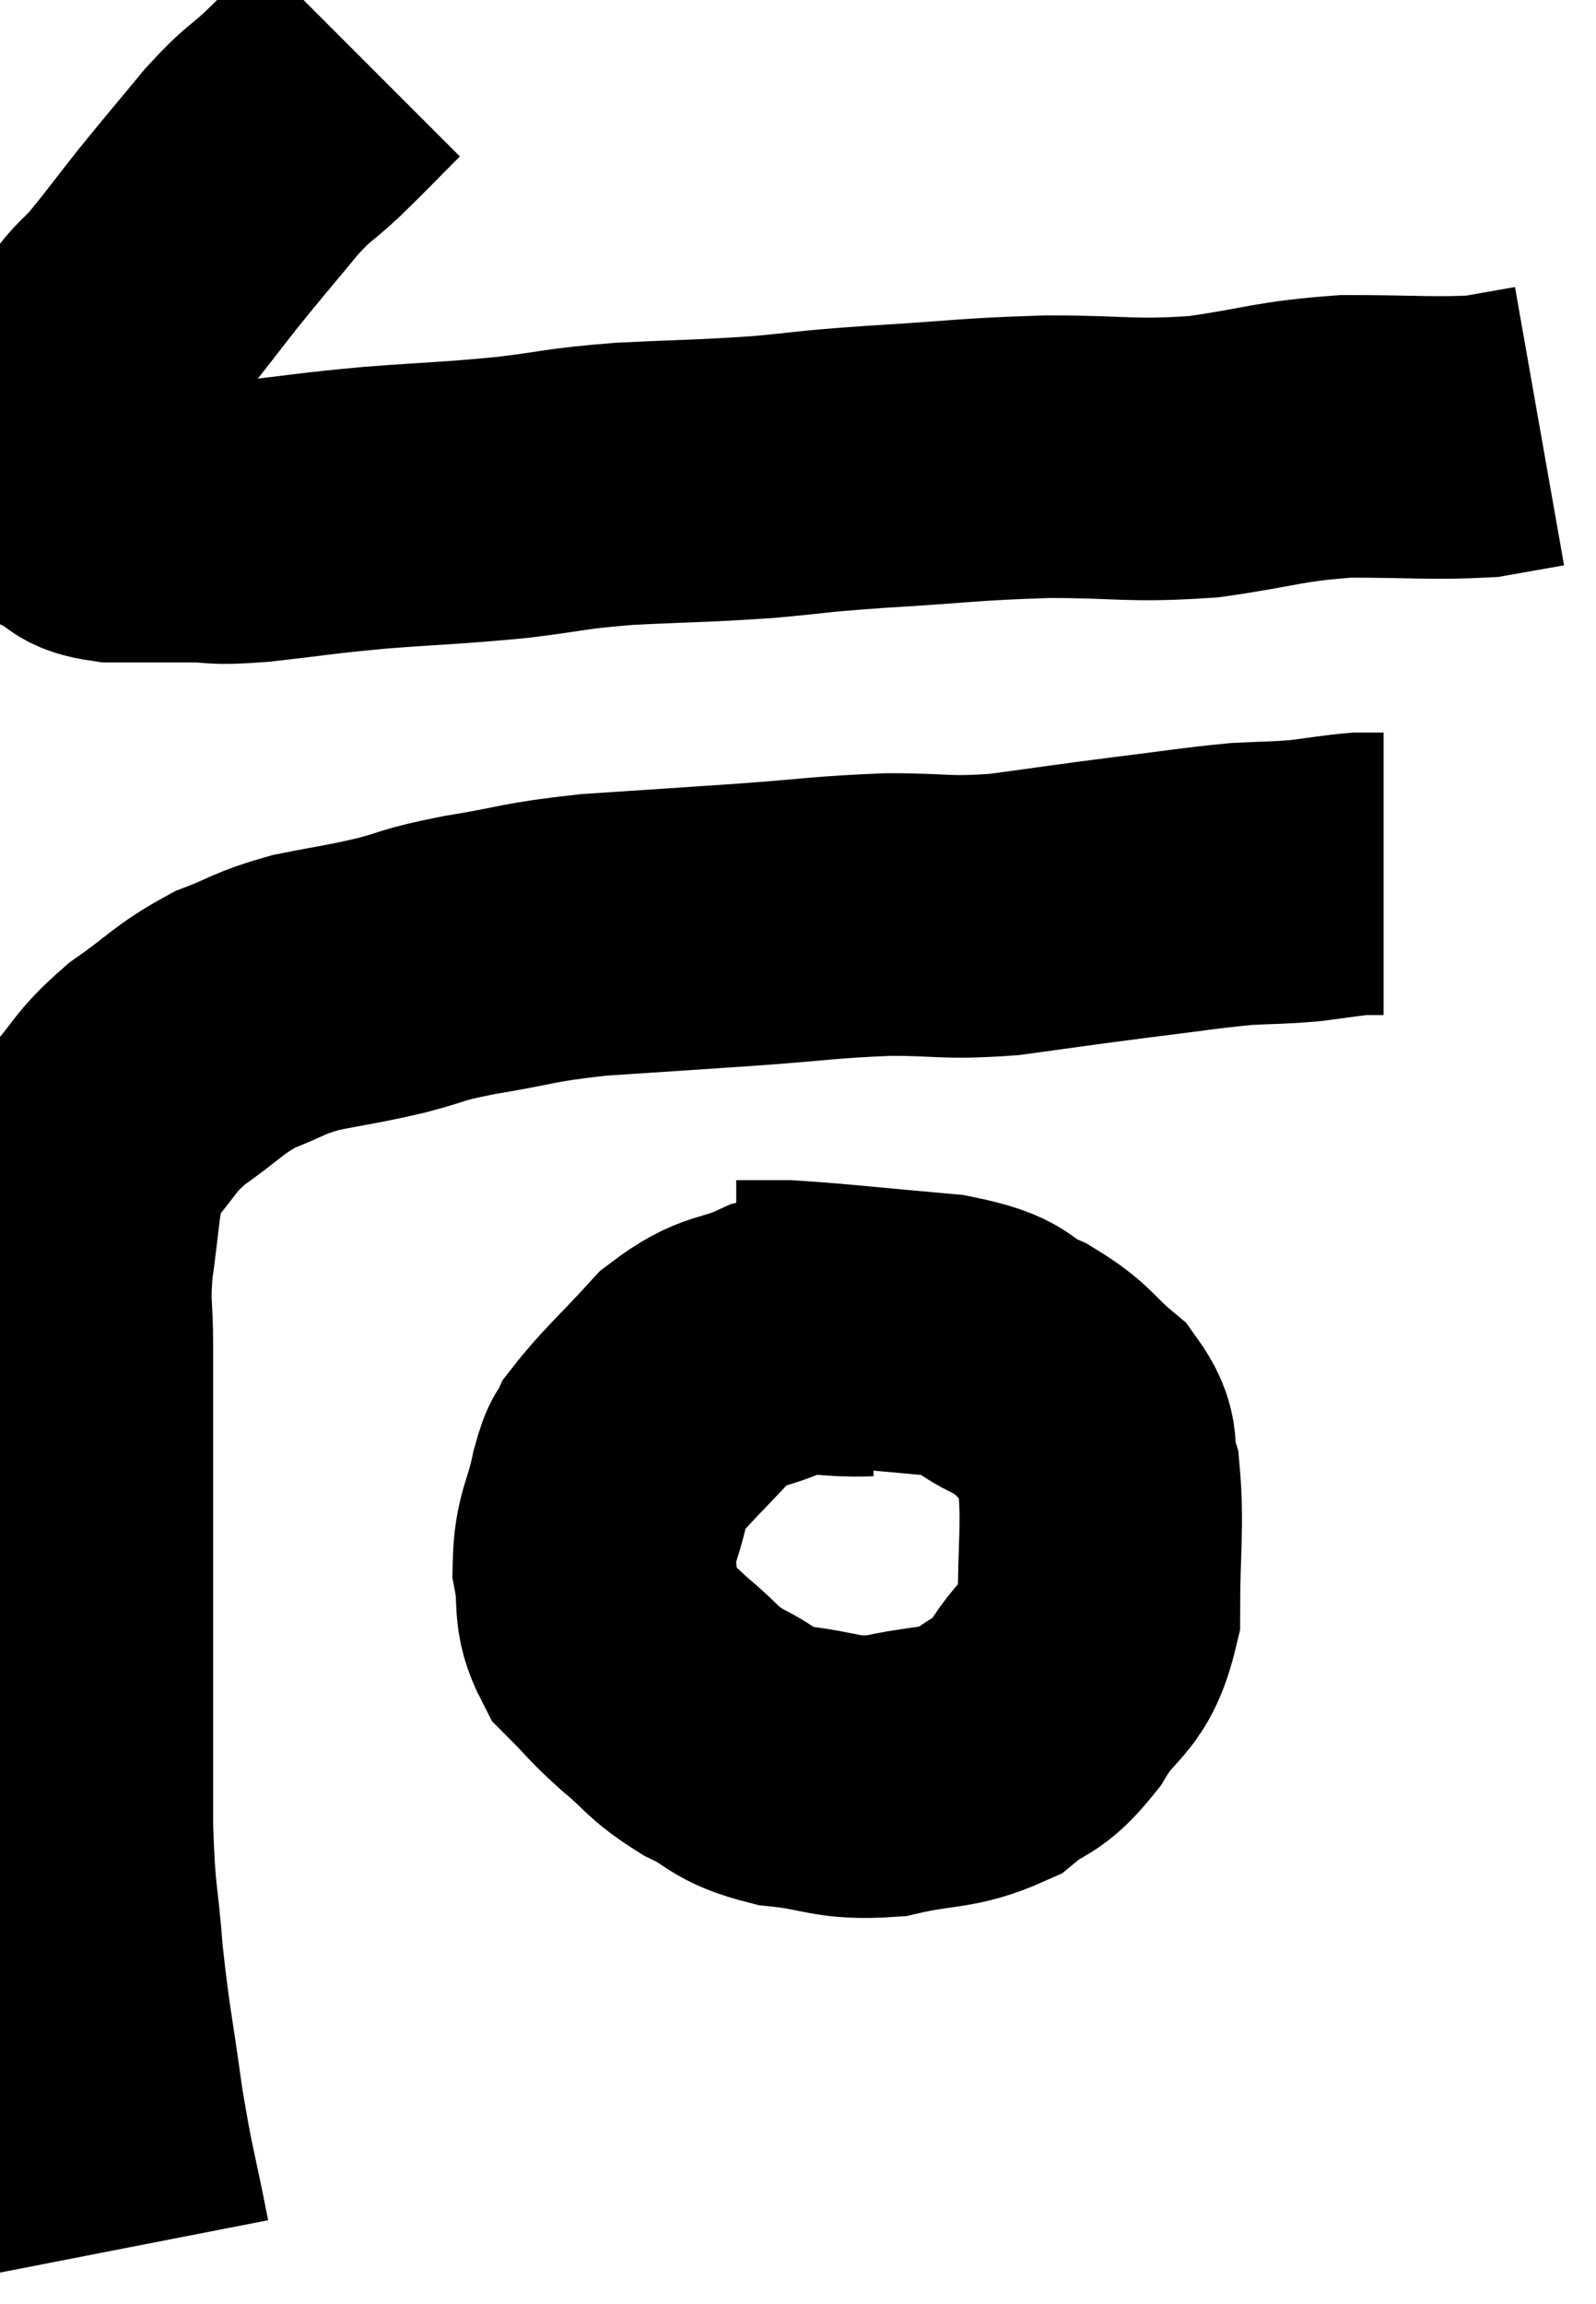 <svg xmlns="http://www.w3.org/2000/svg" viewBox="10.907 3.5 28.253 40.76" width="28.253" height="40.76"><path d="M 17.28 4.5 C 16.77 5.01, 16.74 5.055, 16.26 5.52 C 15.81 5.94, 15.87 5.805, 15.36 6.36 C 14.79 7.05, 14.73 7.11, 14.22 7.74 C 13.77 8.31, 13.68 8.445, 13.32 8.88 C 13.05 9.18, 13.005 9.165, 12.78 9.48 C 12.6 9.81, 12.585 9.765, 12.42 10.14 C 12.27 10.56, 12.24 10.65, 12.12 10.98 C 12.03 11.22, 11.985 11.22, 11.94 11.46 C 11.94 11.7, 11.94 11.745, 11.94 11.94 C 11.94 12.09, 11.865 12.12, 11.94 12.24 C 12.09 12.33, 12 12.3, 12.24 12.42 C 12.57 12.57, 12.39 12.645, 12.9 12.72 C 13.59 12.72, 13.65 12.72, 14.28 12.72 C 14.85 12.72, 14.595 12.78, 15.42 12.72 C 16.5 12.6, 16.44 12.585, 17.58 12.48 C 18.78 12.39, 18.885 12.405, 19.98 12.3 C 20.97 12.18, 20.85 12.15, 21.96 12.06 C 23.19 12, 23.31 12.015, 24.42 11.94 C 25.41 11.85, 25.14 11.85, 26.4 11.76 C 27.93 11.67, 28.005 11.625, 29.46 11.58 C 30.84 11.58, 30.9 11.67, 32.22 11.58 C 33.48 11.4, 33.51 11.31, 34.74 11.22 C 35.94 11.22, 36.285 11.265, 37.14 11.22 C 37.65 11.13, 37.905 11.085, 38.16 11.04 L 38.16 11.04" fill="none" stroke="black" stroke-width="5"></path><path d="M 13.2 43.26 C 12.96 42.03, 12.93 42.075, 12.72 40.8 C 12.54 39.48, 12.495 39.405, 12.36 38.16 C 12.27 36.99, 12.225 37.2, 12.18 35.82 C 12.18 34.23, 12.18 34.02, 12.18 32.64 C 12.18 31.47, 12.18 31.245, 12.18 30.3 C 12.18 29.58, 12.18 29.61, 12.18 28.86 C 12.18 28.08, 12.18 28.05, 12.18 27.3 C 12.18 26.58, 12.12 26.64, 12.18 25.86 C 12.3 25.02, 12.3 24.735, 12.42 24.18 C 12.54 23.91, 12.345 24.06, 12.66 23.64 C 13.17 23.07, 13.08 23.025, 13.68 22.5 C 14.37 22.02, 14.4 21.9, 15.06 21.54 C 15.69 21.3, 15.63 21.255, 16.32 21.06 C 17.07 20.91, 17.1 20.925, 17.82 20.76 C 18.51 20.58, 18.3 20.58, 19.2 20.4 C 20.31 20.22, 20.19 20.175, 21.42 20.04 C 22.77 19.95, 22.815 19.95, 24.12 19.86 C 25.38 19.77, 25.5 19.725, 26.64 19.68 C 27.66 19.68, 27.615 19.755, 28.68 19.68 C 29.79 19.53, 29.85 19.515, 30.9 19.38 C 31.89 19.26, 32.1 19.215, 32.88 19.14 C 33.45 19.11, 33.495 19.125, 34.02 19.08 C 34.5 19.02, 34.635 18.99, 34.98 18.96 C 35.19 18.96, 35.295 18.96, 35.4 18.96 L 35.4 18.96" fill="none" stroke="black" stroke-width="5"></path><path d="M 26.28 27.12 C 25.47 27.15, 25.425 27, 24.66 27.18 C 23.94 27.51, 23.895 27.33, 23.22 27.84 C 22.59 28.53, 22.335 28.74, 21.96 29.22 C 21.84 29.49, 21.855 29.265, 21.72 29.76 C 21.57 30.48, 21.435 30.525, 21.42 31.2 C 21.54 31.83, 21.39 31.935, 21.66 32.46 C 22.08 32.88, 22.035 32.88, 22.5 33.3 C 23.01 33.72, 22.95 33.78, 23.52 34.14 C 24.15 34.44, 24.015 34.545, 24.78 34.74 C 25.68 34.83, 25.68 34.98, 26.58 34.92 C 27.48 34.71, 27.675 34.815, 28.38 34.5 C 28.89 34.08, 28.905 34.275, 29.4 33.66 C 29.88 32.85, 30.12 33.045, 30.36 32.04 C 30.36 30.84, 30.435 30.495, 30.36 29.64 C 30.21 29.13, 30.405 29.1, 30.06 28.62 C 29.52 28.17, 29.595 28.095, 28.98 27.72 C 28.29 27.42, 28.635 27.33, 27.6 27.12 C 26.22 27, 25.755 26.94, 24.84 26.88 C 24.39 26.88, 24.165 26.88, 23.94 26.88 L 23.94 26.88" fill="none" stroke="black" stroke-width="5"></path></svg>